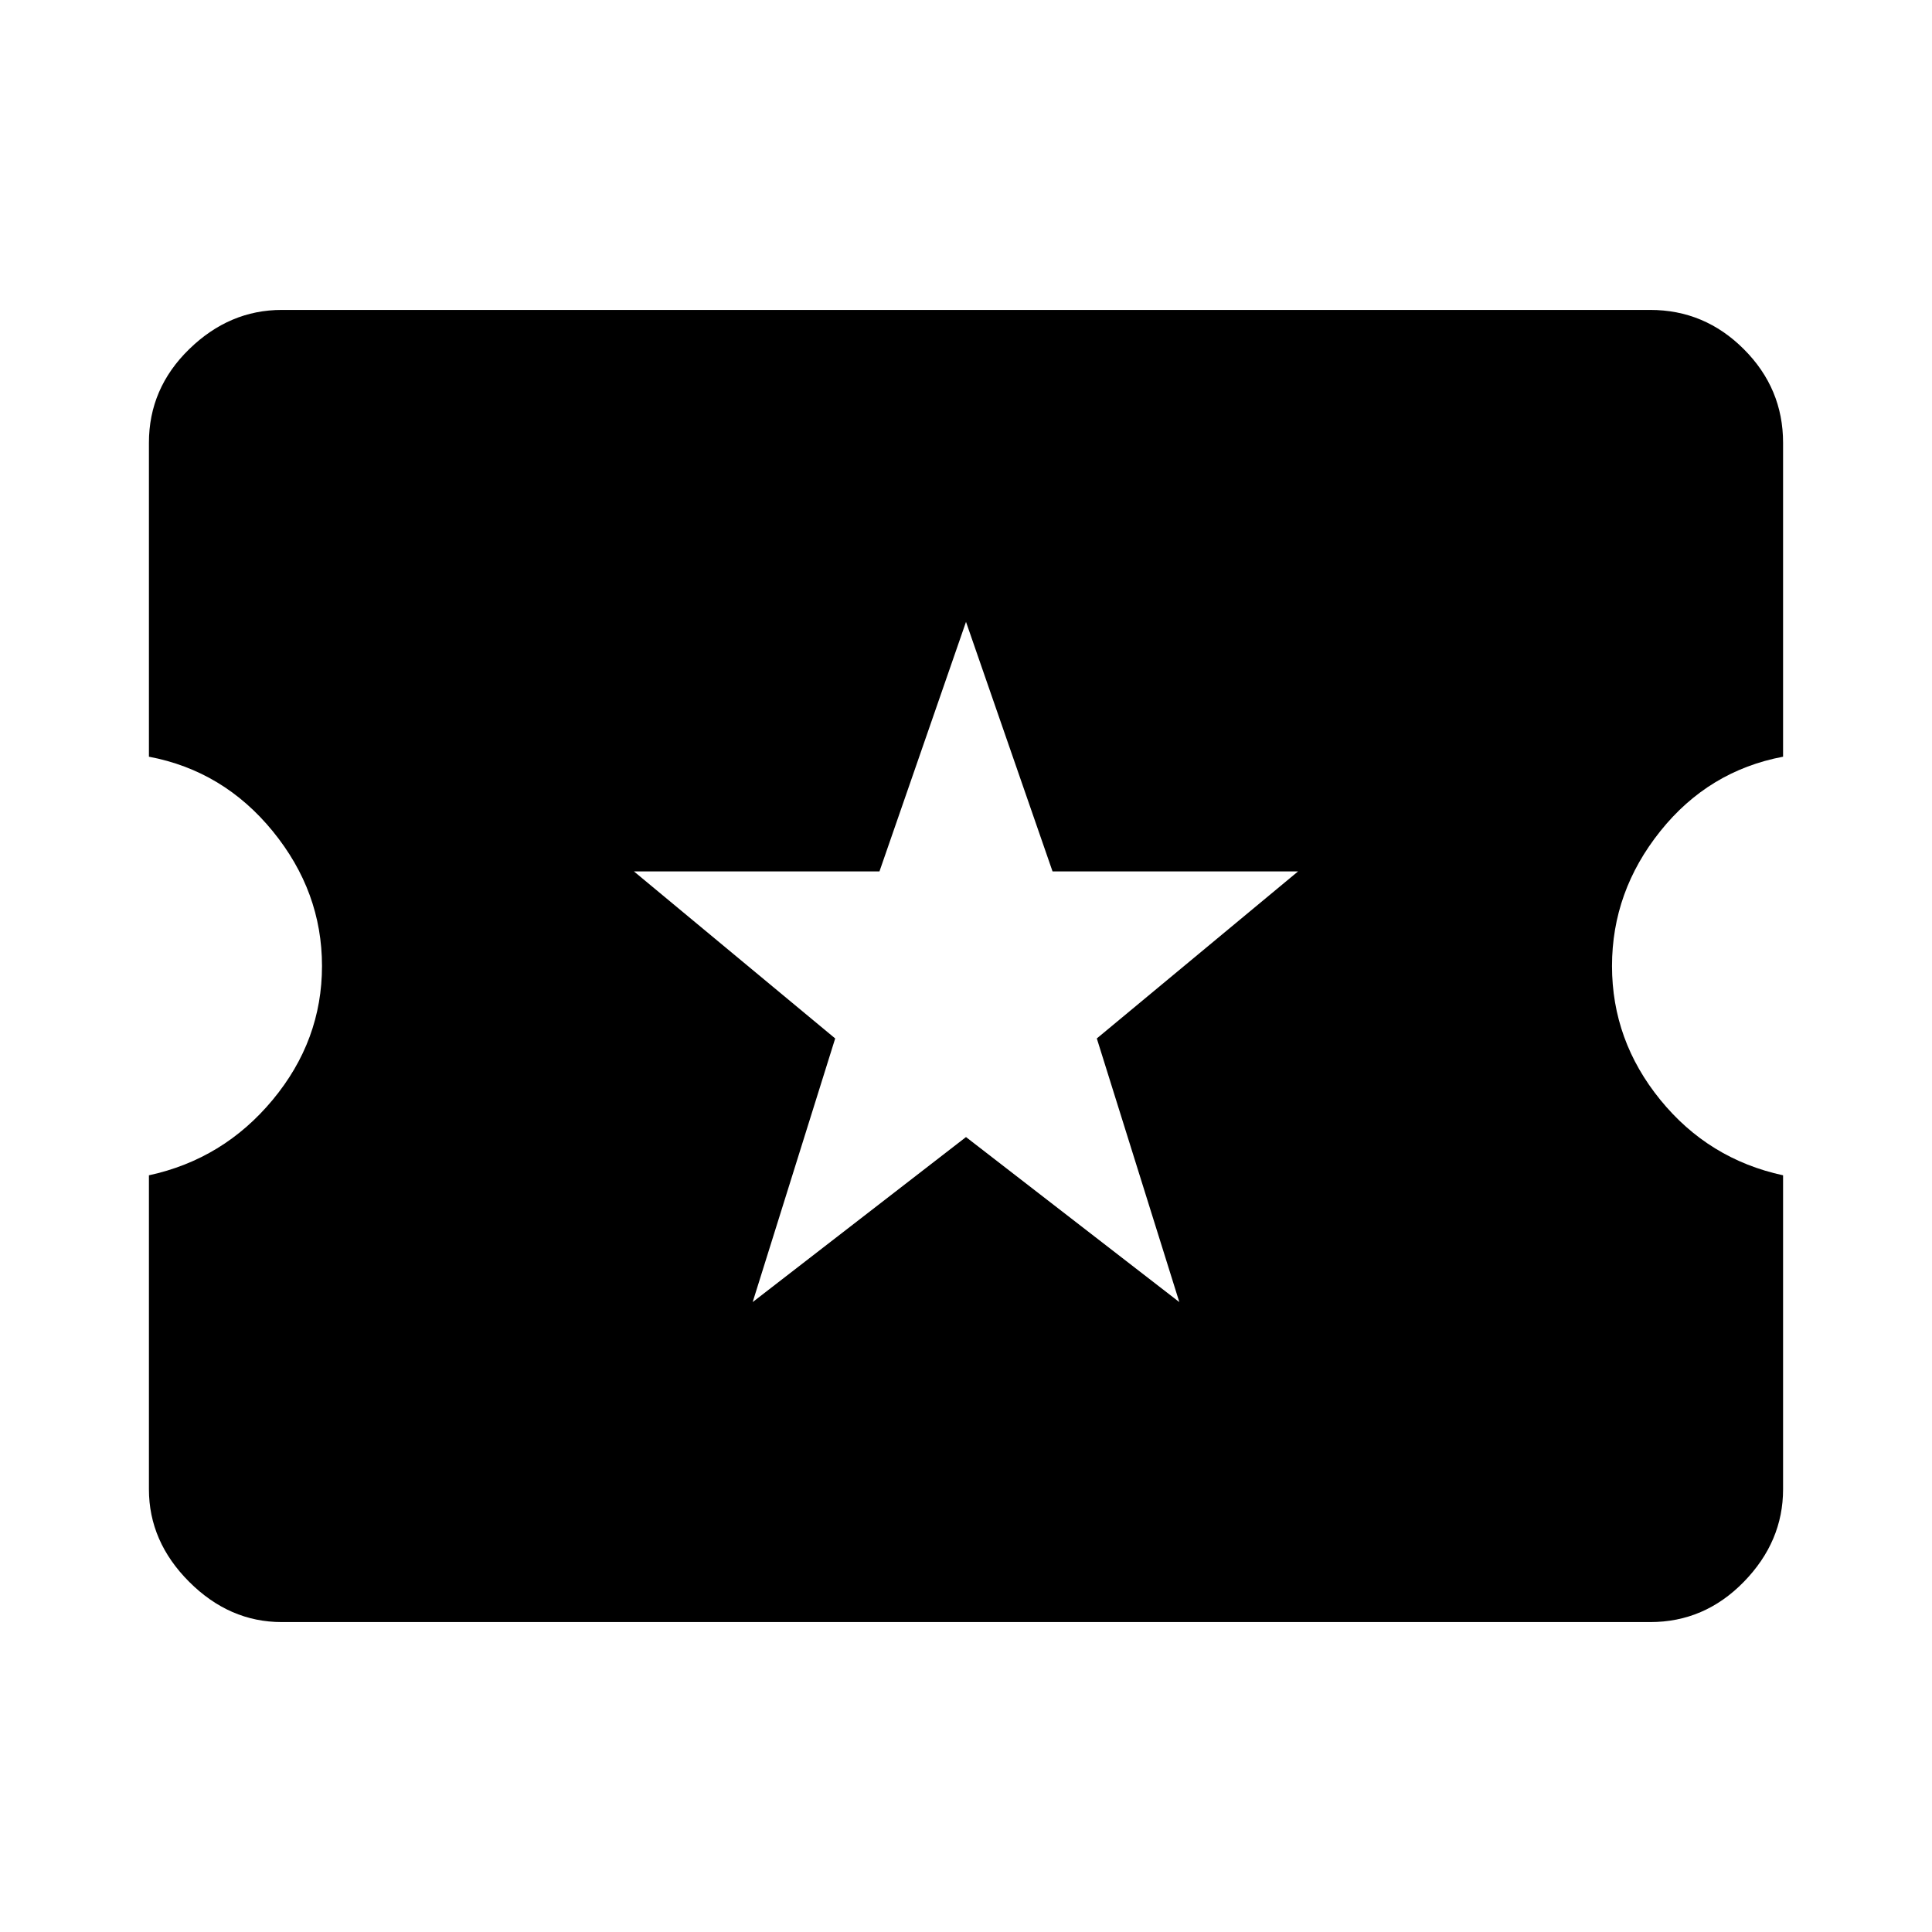 <svg xmlns="http://www.w3.org/2000/svg" width="48" height="48"><path d="M7 40.3q-1.3 0-2.3-1-1-1-1-2.3v-7.8q1.85-.4 3.075-1.875T8 24q0-1.85-1.225-3.35T3.7 18.8V11q0-1.35 1-2.325Q5.7 7.7 7 7.7h34q1.35 0 2.325.975.975.975.975 2.325v7.8q-1.85.35-3.05 1.85-1.2 1.5-1.2 3.35t1.2 3.325q1.2 1.475 3.05 1.875V37q0 1.3-.975 2.3-.975 1-2.325 1zm11.7-7.95 5.3-4.1 5.3 4.1-2.05-6.55 5-4.15h-6.1L24 15.45l-2.15 6.2h-6.1l5 4.15z"/></svg>